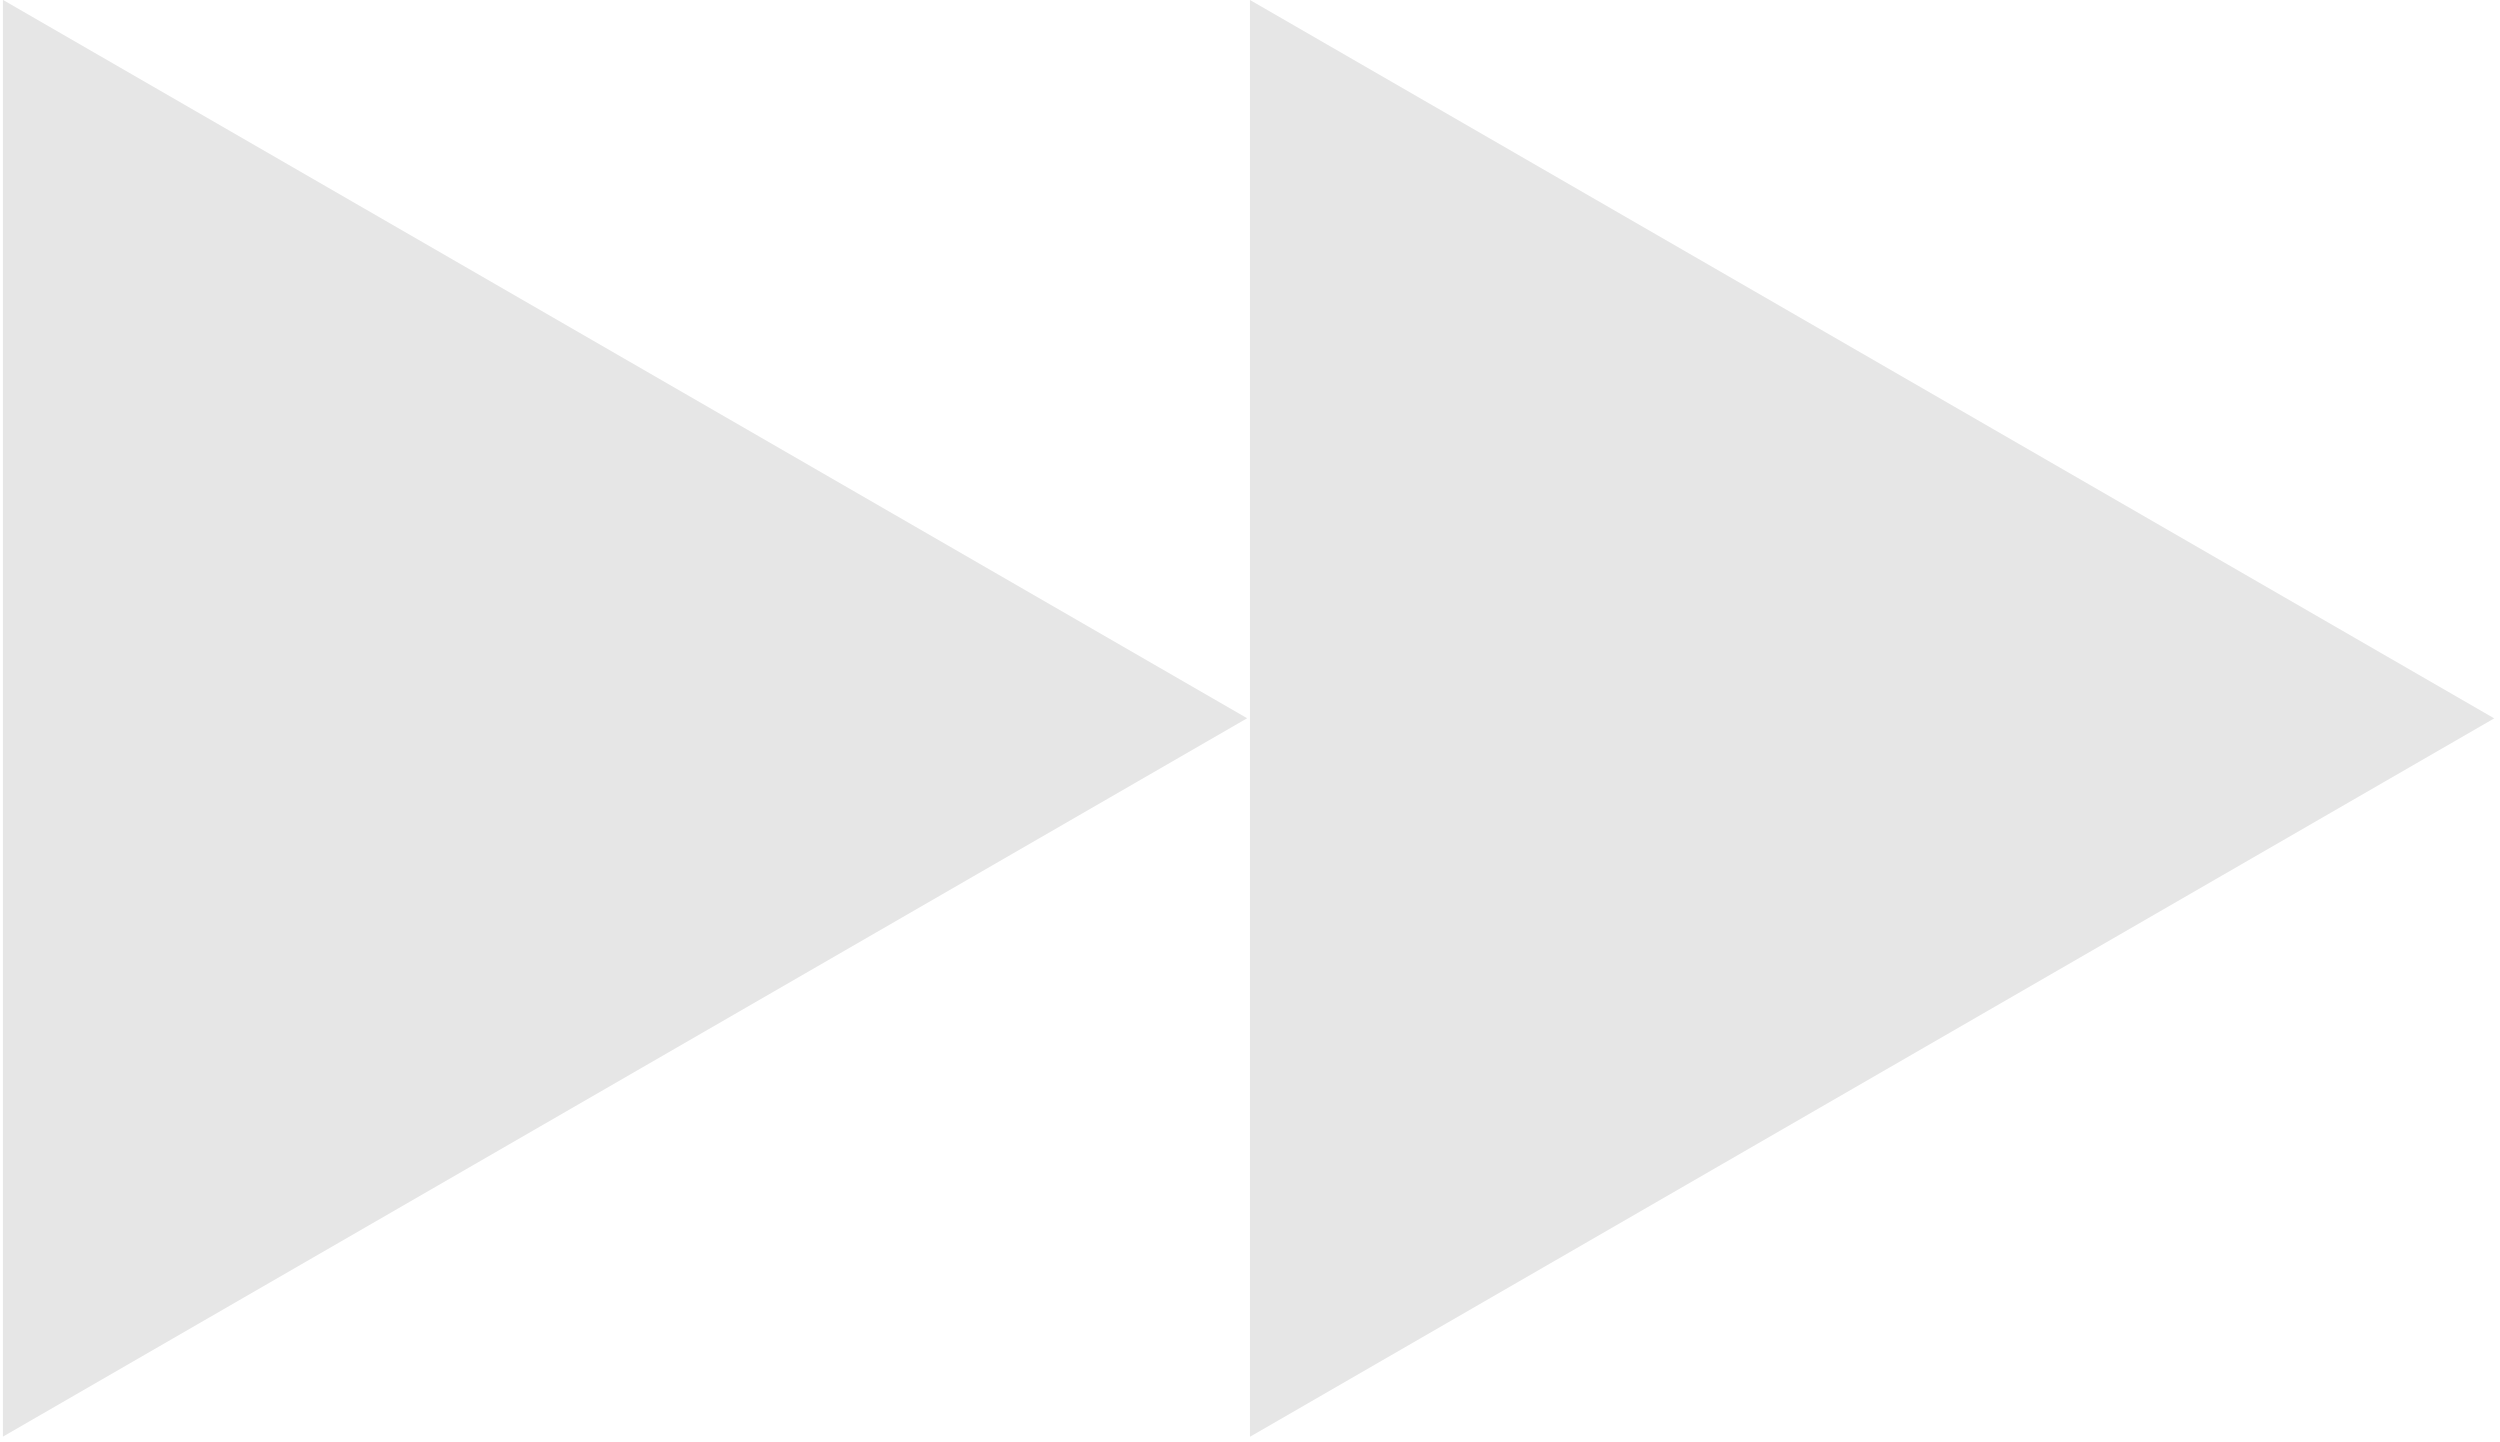 <?xml version="1.0" encoding="UTF-8" standalone="no"?>
<svg
   viewBox="0 0 208 120"
   version="1.1"
   id="svg6"
   sodipodi:docname="right_double.svg"
   inkscape:version="1.2.2 (b0a8486541, 2022-12-01)"
   xmlns:inkscape="http://www.inkscape.org/namespaces/inkscape"
   xmlns:sodipodi="http://sodipodi.sourceforge.net/DTD/sodipodi-0.dtd"
   xmlns="http://www.w3.org/2000/svg"
   xmlns:svg="http://www.w3.org/2000/svg">
  <defs
     id="defs10" />
  <sodipodi:namedview
     id="namedview8"
     pagecolor="#ffffff"
     bordercolor="#000000"
     borderopacity="0.25"
     inkscape:showpageshadow="2"
     inkscape:pageopacity="0.0"
     inkscape:pagecheckerboard="0"
     inkscape:deskcolor="#d1d1d1"
     showgrid="false"
     inkscape:zoom="6.3605769"
     inkscape:cx="97.868481"
     inkscape:cy="60.057445"
     inkscape:window-width="1920"
     inkscape:window-height="1015"
     inkscape:window-x="0"
     inkscape:window-y="0"
     inkscape:window-maximized="1"
     inkscape:current-layer="svg6" />
  <title
     id="title2">Shape + Shape</title>
  <path
     d="M.242-.01l103.52 59.768-103.52 59.77V-.012v.003zM103.998 0l103.52 59.768-103.52 59.77V-.002 0z"
     fill-rule="evenodd"
     id="path4"
     style="fill:#e6e6e6" />
</svg>
